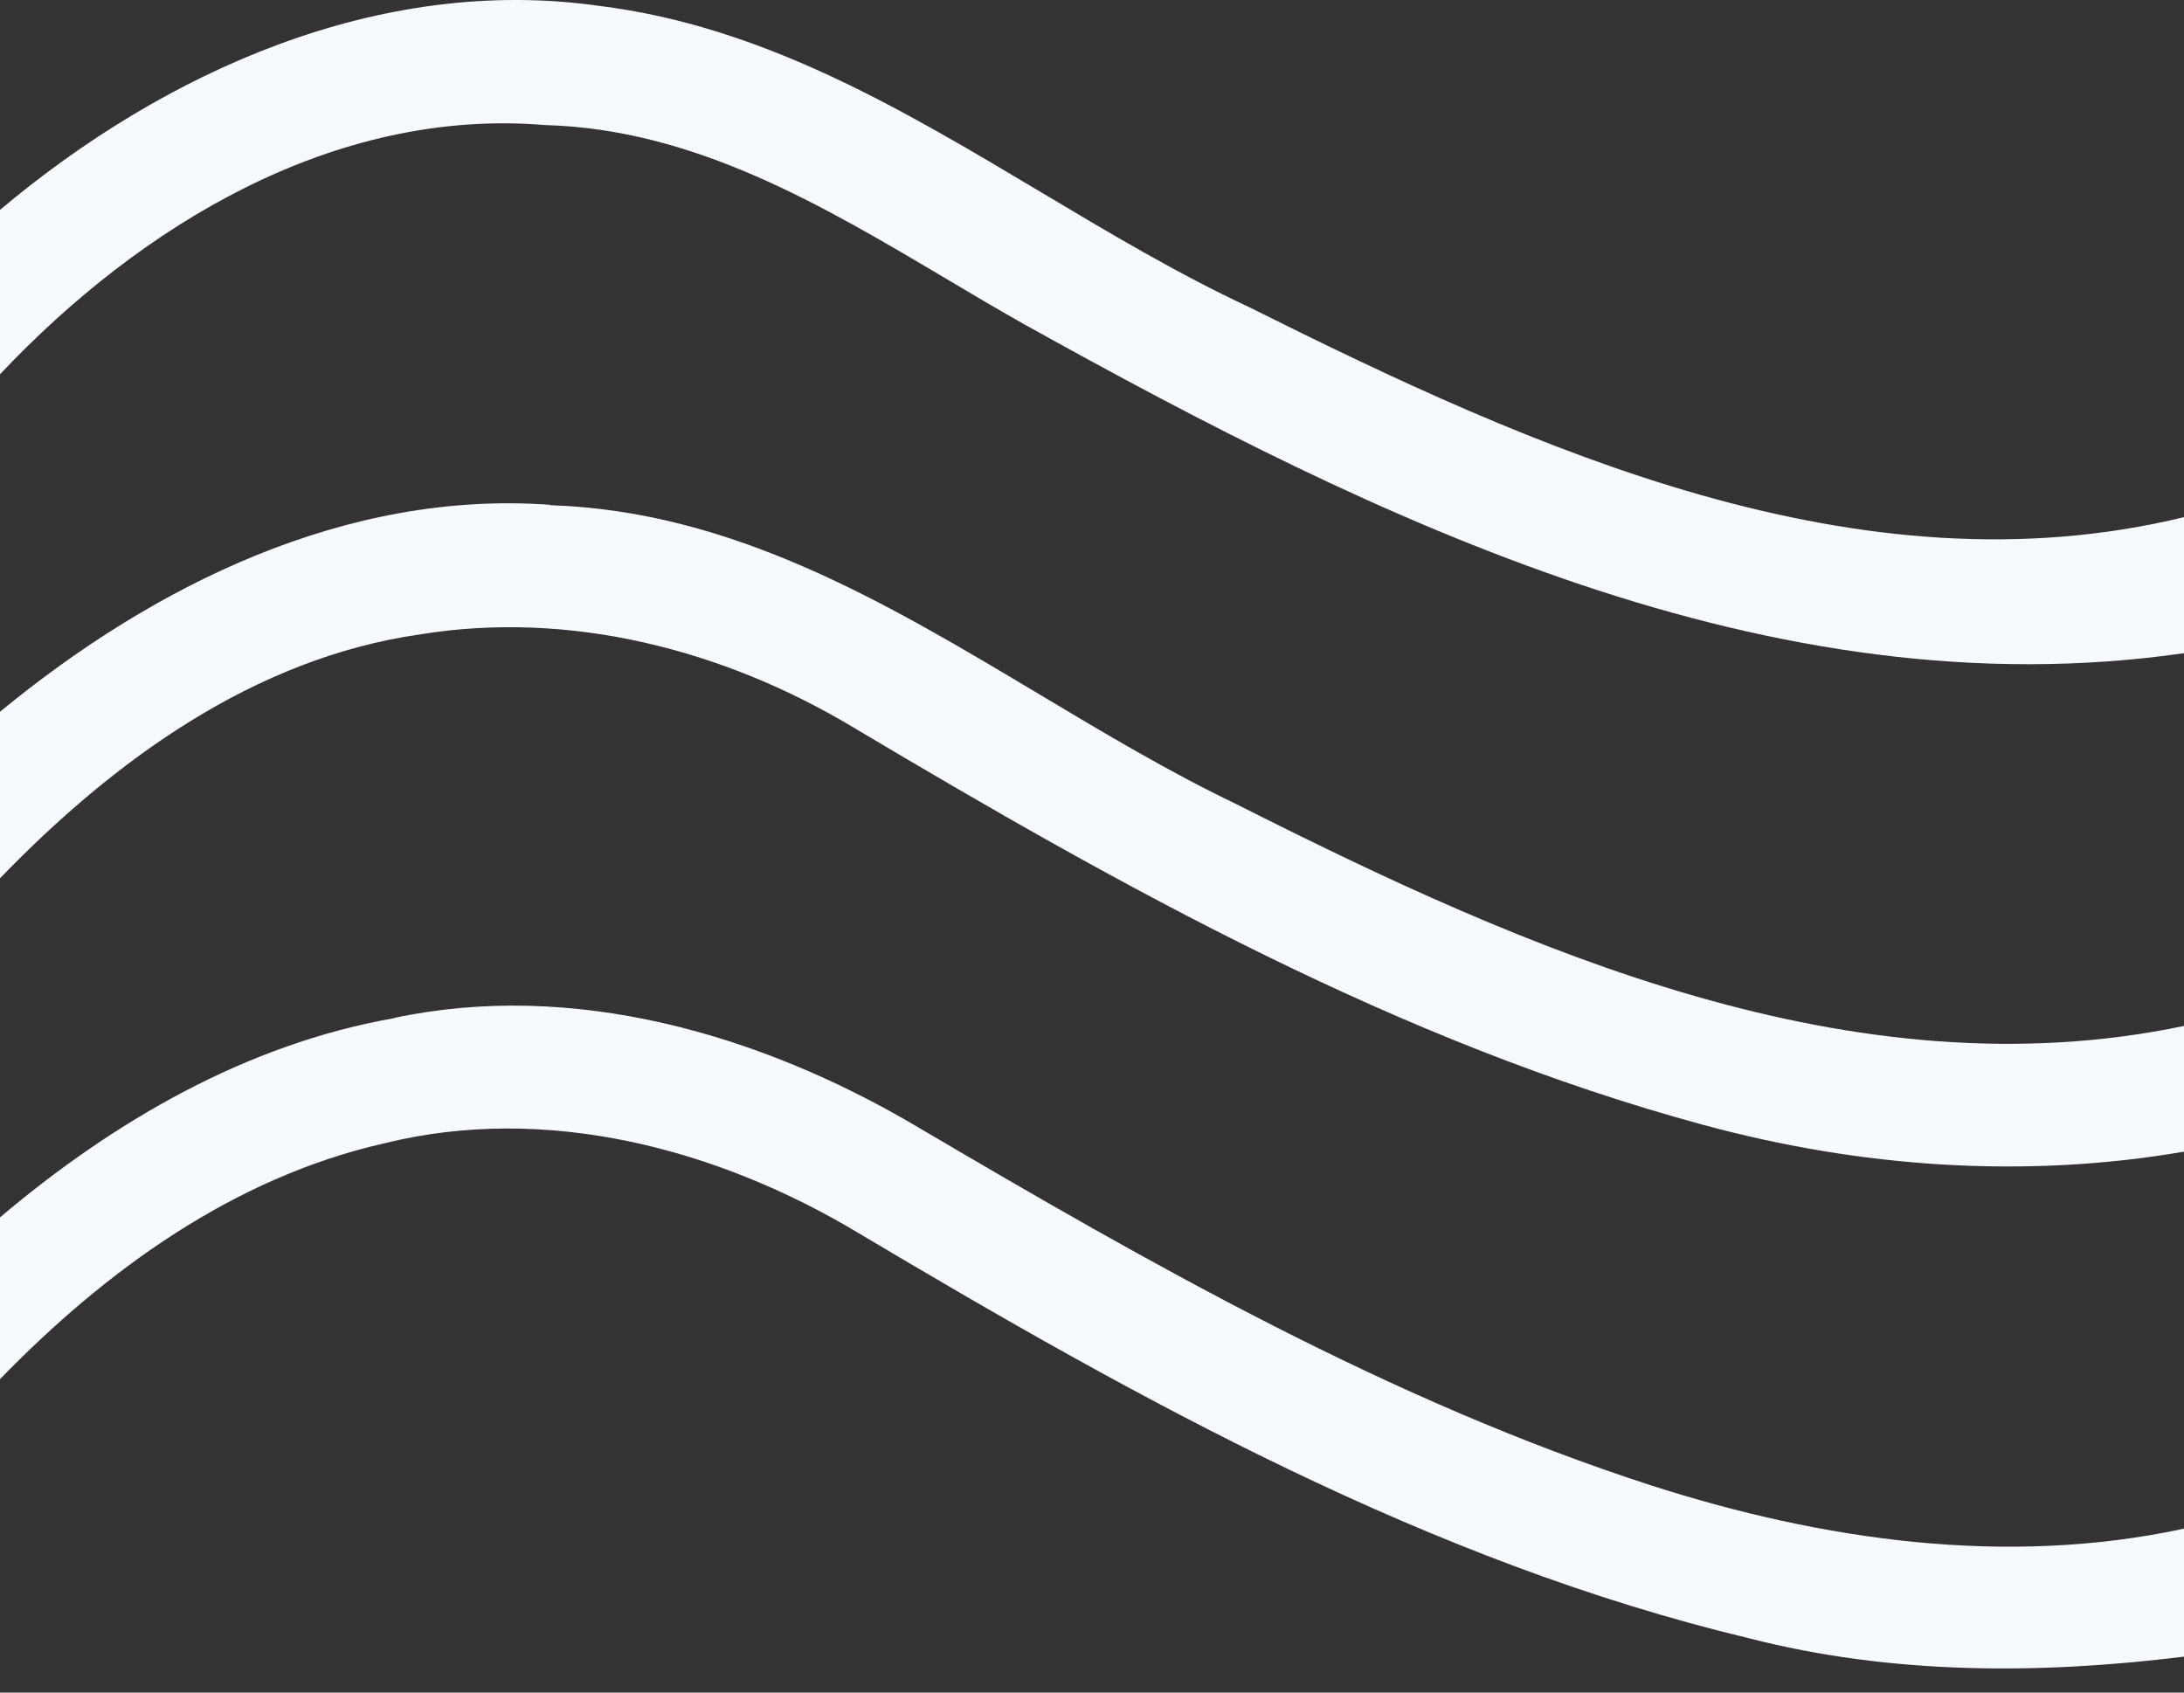 <svg class="LocationsSlider_svg__6TBtR" width="80" height="62" viewBox="0 0 80 62" fill="none" xmlns="http://www.w3.org/2000/svg"><rect x="0" y="0" width="80" height="62" fill="#333333" stroke="none"/><path d="M0 13.71V7.688C6.044 2.607 13.917 -0.926 21.944 0.215C27.935 0.955 33.032 3.997 38.125 7.036C40.628 8.53 43.13 10.023 45.737 11.242C56.206 16.468 68.087 21.841 80 18.943V23.926C64.821 26.111 50.449 19.07 37.56 11.903C36.594 11.36 35.631 10.788 34.663 10.214L34.662 10.213C30.094 7.502 25.426 4.733 19.984 4.582C12.236 3.932 5.142 8.261 0 13.71Z" fill="#F6FAFF"></path><path d="M80 60.684C74.703 61.341 69.269 61.348 64.072 60.012C52.368 57.213 41.725 51.285 31.469 45.181C26.313 42.079 20.005 40.398 14.041 41.889C8.553 43.139 3.861 46.543 0 50.52V44.593C4.155 41.08 9.017 38.248 14.434 37.297L14.427 37.29C20.995 35.891 27.837 37.881 33.52 41.228C42.14 46.306 50.921 51.32 60.489 54.414C66.748 56.423 73.494 57.401 80 55.995V60.684Z" fill="#F6FAFF"></path><path d="M80 42.186V37.581C67.854 40.122 55.92 34.824 45.301 29.463C42.843 28.286 40.46 26.862 38.073 25.435C32.473 22.086 26.848 18.723 20.159 18.506V18.492C12.695 17.947 5.648 21.424 0 26.072V32.172C4.166 27.861 9.316 24.106 15.382 23.239C20.876 22.339 26.51 23.802 31.23 26.629C41.093 32.501 51.251 38.19 62.4 41.207C68.124 42.761 74.141 43.193 80 42.186Z" fill="#F6FAFF"></path></svg>